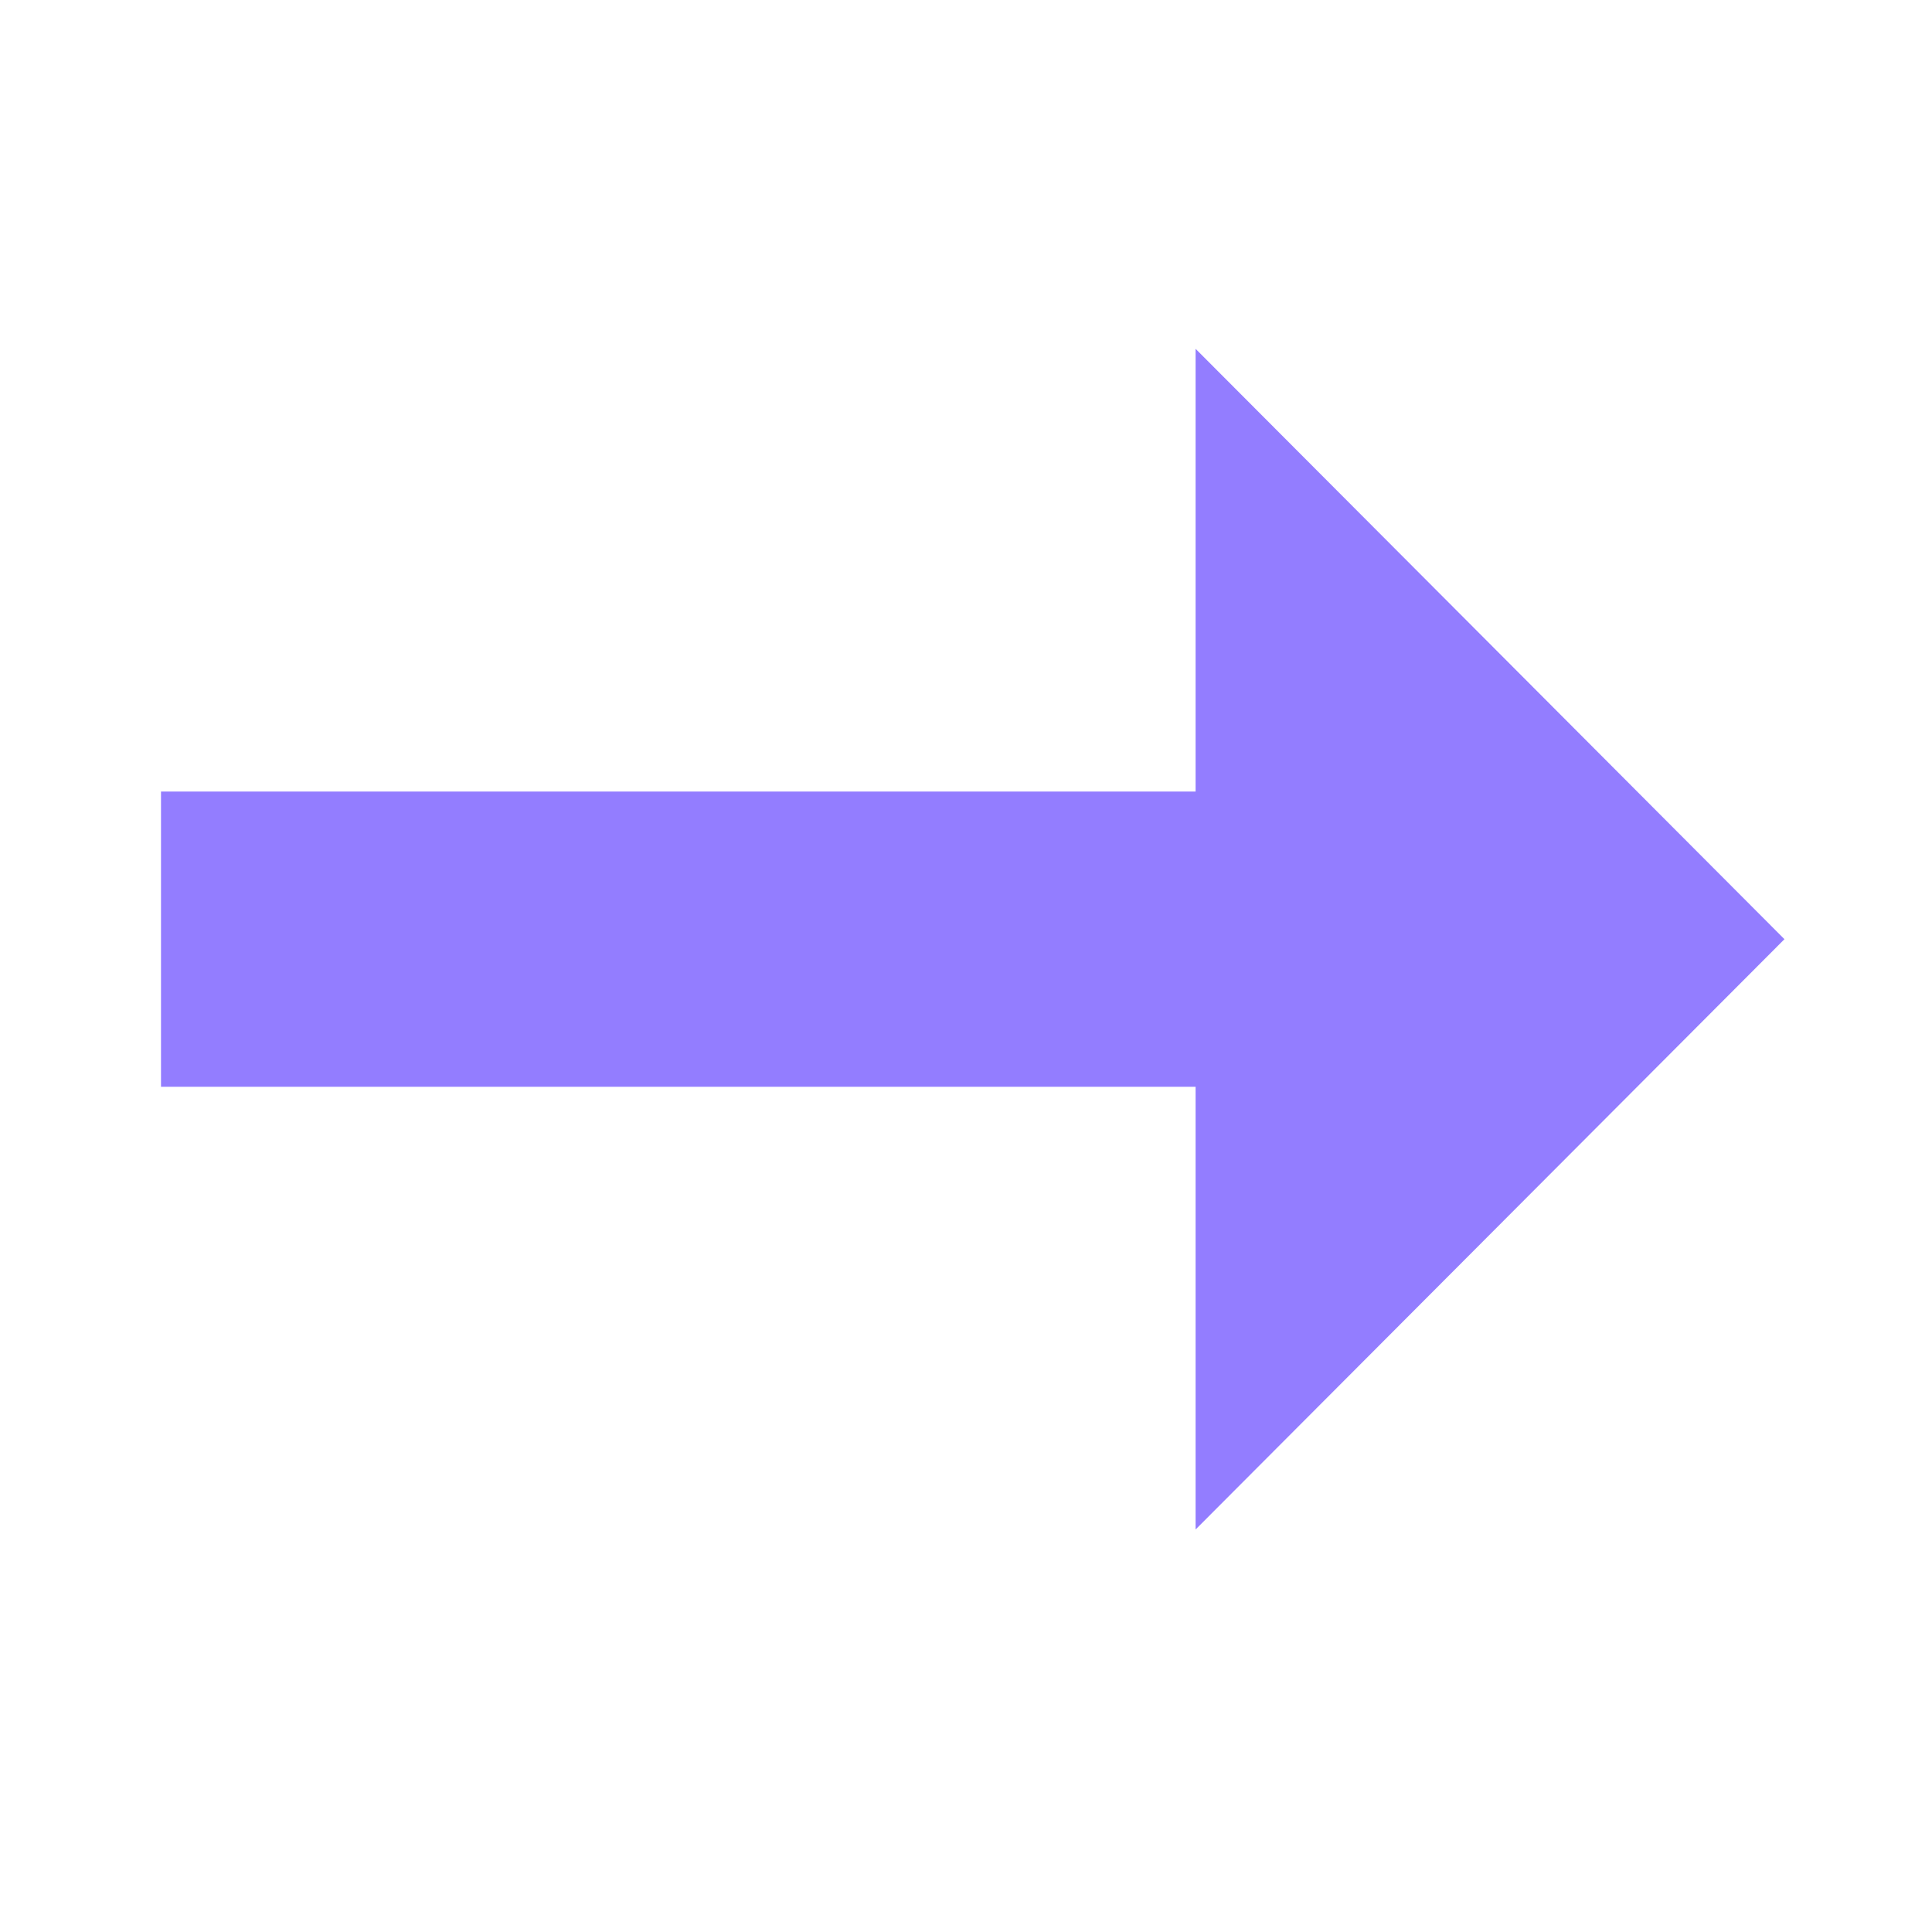 <svg width="24" height="24" viewBox="0 0 24 24" fill="none" xmlns="http://www.w3.org/2000/svg">
<path d="M14.852 19L22.167 11.667L14.852 4.333L14.852 9.833L2 9.833L2 13.5L14.852 13.5L14.852 19Z" fill="#937DFF"/>
</svg>
